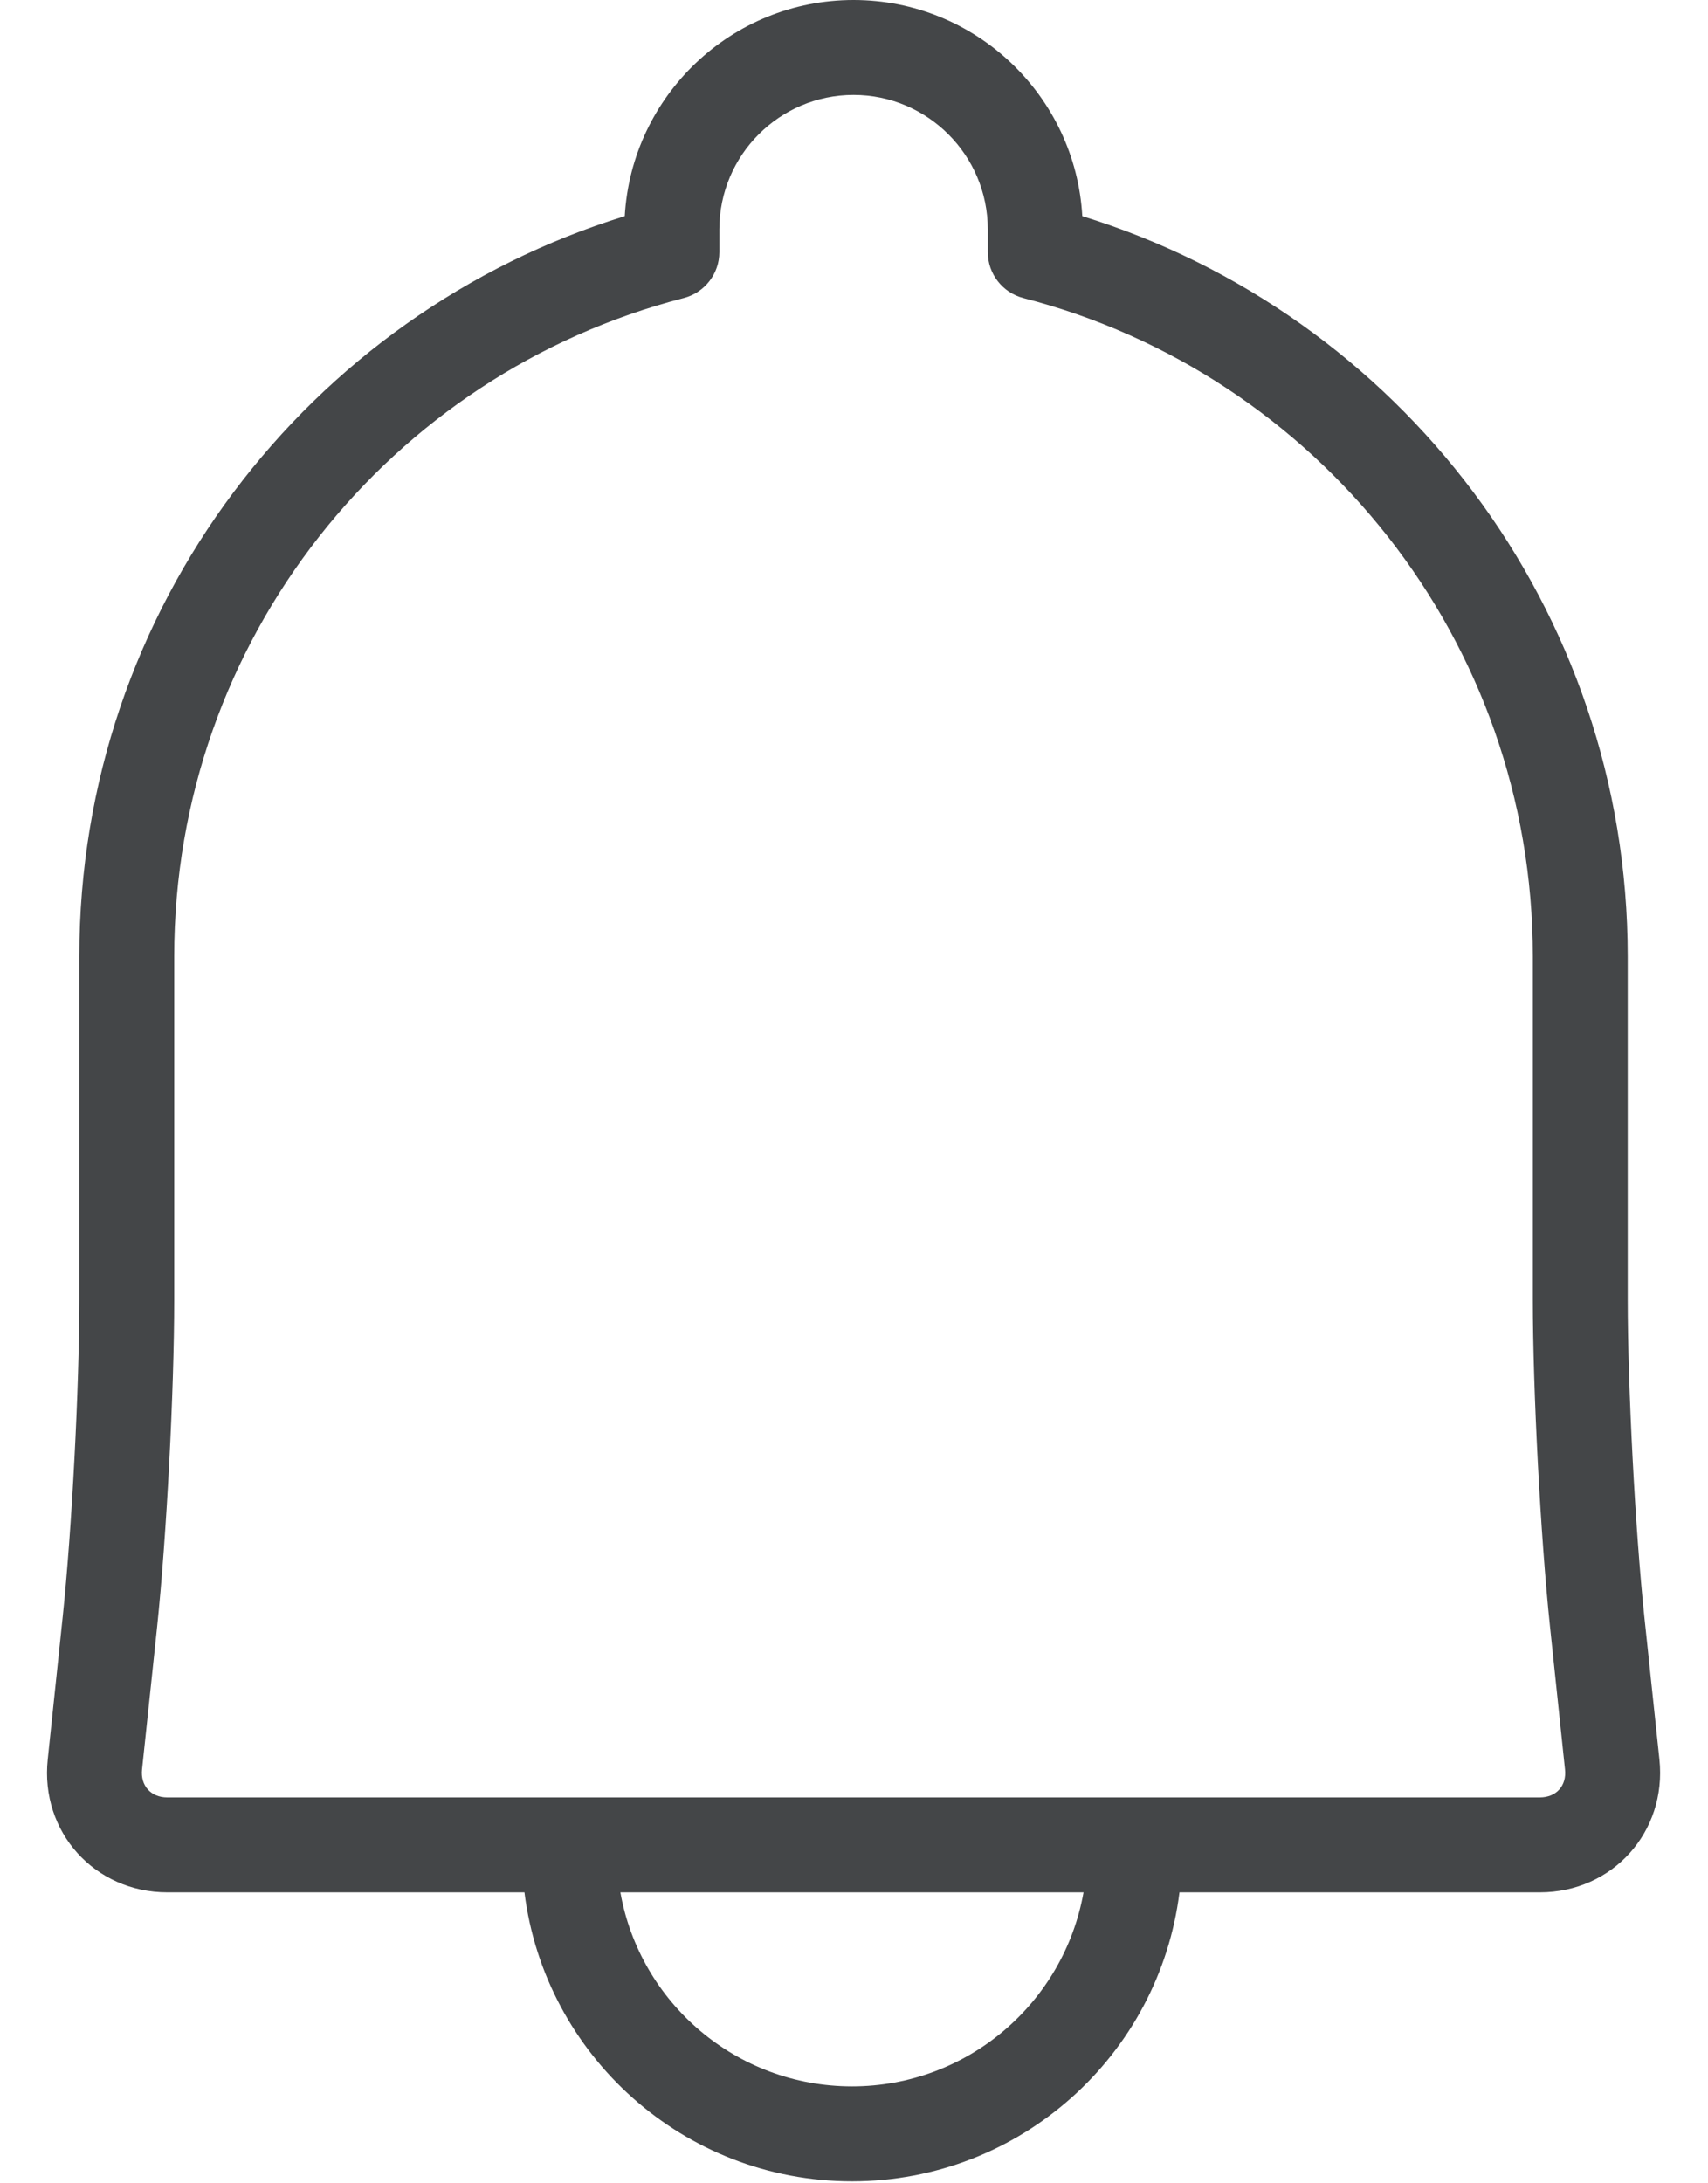 <svg width="18" height="23" viewBox="0 0 18 23" fill="none" xmlns="http://www.w3.org/2000/svg">
<path fill-rule="evenodd" clip-rule="evenodd" d="M8.995 0C7.71 0 6.657 1.007 6.584 2.277C3.255 3.305 0.836 6.405 0.836 10.076V13.689C0.836 14.612 0.757 16.118 0.661 17.031L0.503 18.535C0.422 19.299 0.999 19.935 1.763 19.935H5.527C5.741 21.651 7.205 22.979 8.979 22.979C10.752 22.979 12.216 21.651 12.43 19.935H16.228C16.995 19.935 17.568 19.297 17.488 18.535L17.329 17.031C17.233 16.115 17.154 14.612 17.154 13.689V10.076C17.154 6.408 14.736 3.305 11.406 2.277C11.334 1.011 10.283 0 8.995 0ZM11.419 19.935H6.538C6.743 21.096 7.758 21.979 8.979 21.979C10.199 21.979 11.213 21.096 11.419 19.935ZM7.581 2.416C7.581 1.634 8.216 1 8.995 1C9.776 1 10.41 1.636 10.41 2.416V2.656C10.41 2.884 10.565 3.083 10.785 3.14C13.874 3.935 16.154 6.74 16.154 10.076V13.689C16.154 14.647 16.235 16.184 16.335 17.136L16.493 18.64C16.512 18.812 16.401 18.935 16.228 18.935H1.763C1.59 18.935 1.479 18.811 1.497 18.64L1.656 17.136C1.755 16.188 1.836 14.647 1.836 13.689V10.076C1.836 6.737 4.117 3.934 7.205 3.14C7.426 3.083 7.581 2.884 7.581 2.656V2.416Z" fill="#444648"/>
</svg>
